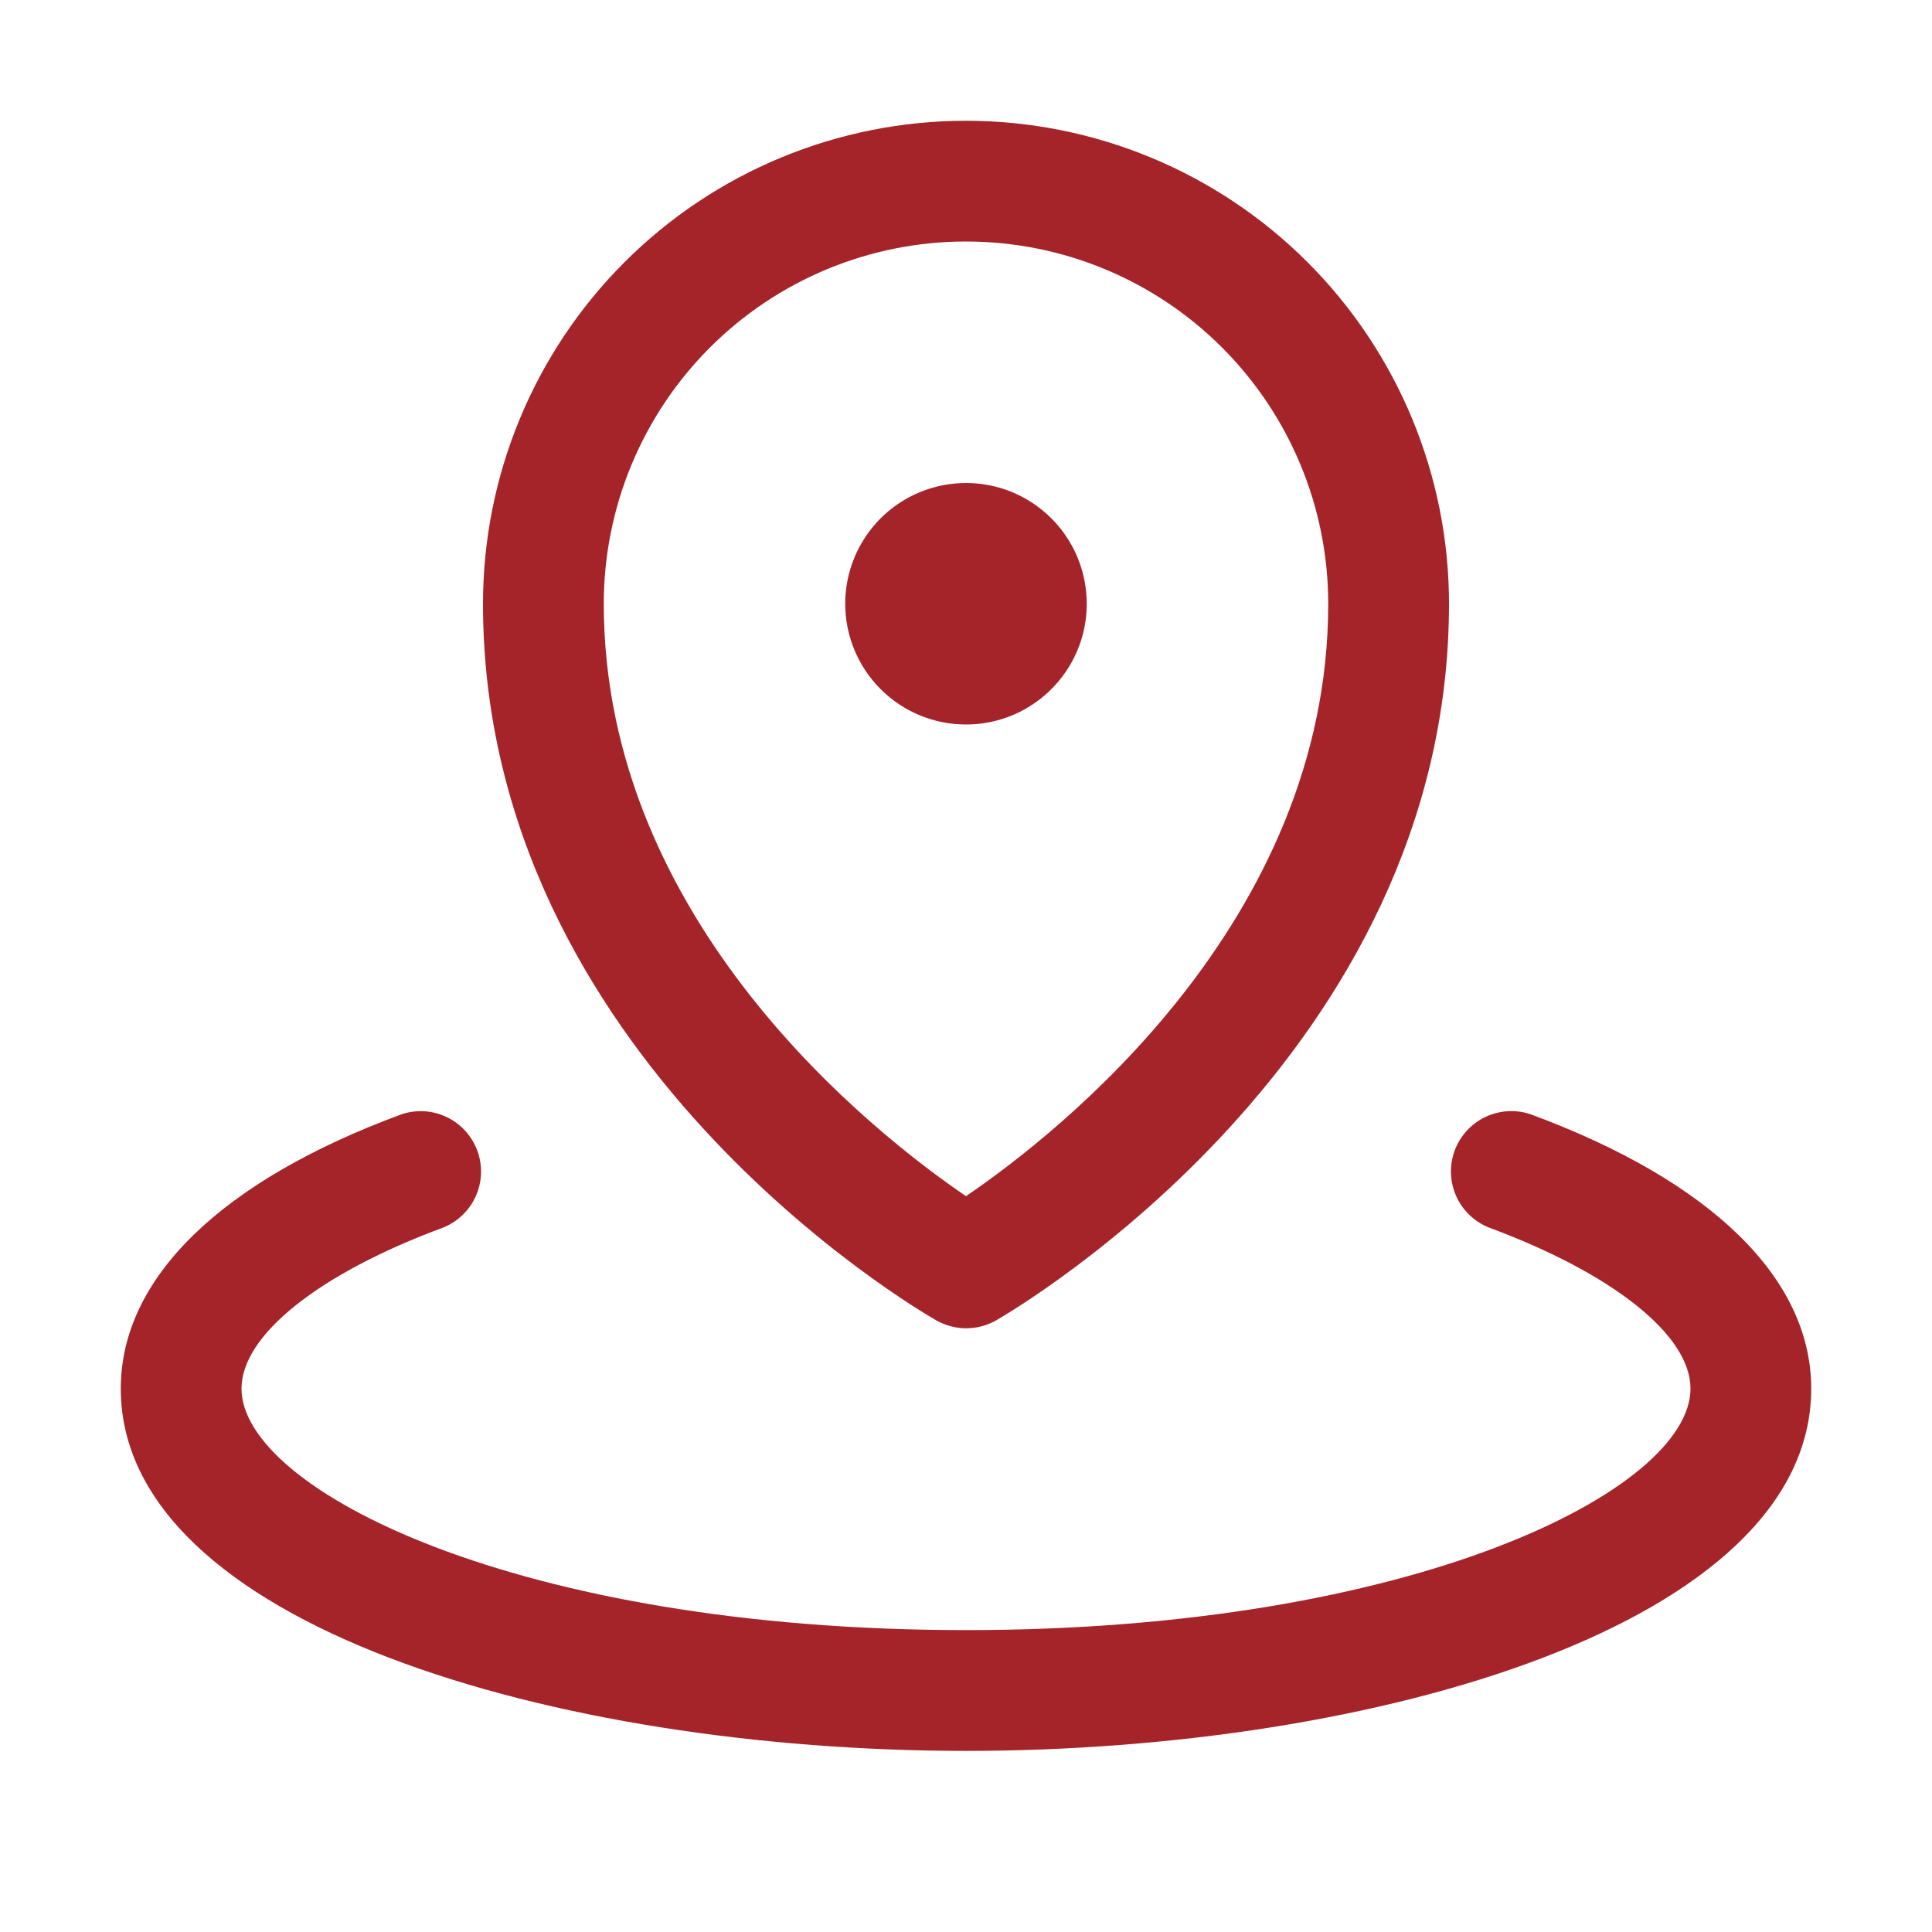 <svg width="35" height="35" viewBox="0 0 35 35" fill="none" xmlns="http://www.w3.org/2000/svg">
<path d="M15.312 10.938C15.312 10.505 15.441 10.082 15.681 9.722C15.921 9.362 16.263 9.082 16.663 8.917C17.063 8.751 17.502 8.708 17.927 8.792C18.351 8.876 18.741 9.085 19.047 9.391C19.353 9.697 19.561 10.086 19.645 10.511C19.73 10.935 19.687 11.375 19.521 11.775C19.355 12.174 19.075 12.516 18.715 12.756C18.356 12.997 17.933 13.125 17.5 13.125C16.92 13.125 16.363 12.895 15.953 12.484C15.543 12.074 15.312 11.518 15.312 10.938ZM8.75 10.938C8.75 8.617 9.672 6.391 11.313 4.75C12.954 3.109 15.179 2.188 17.5 2.188C19.821 2.188 22.046 3.109 23.687 4.75C25.328 6.391 26.25 8.617 26.25 10.938C26.25 19.134 18.378 23.726 18.047 23.919C17.882 24.013 17.695 24.063 17.504 24.063C17.314 24.063 17.127 24.013 16.961 23.919C16.622 23.726 8.75 19.141 8.75 10.938ZM10.938 10.938C10.938 16.707 15.838 20.537 17.5 21.67C19.161 20.538 24.062 16.707 24.062 10.938C24.062 9.197 23.371 7.528 22.14 6.297C20.91 5.066 19.241 4.375 17.5 4.375C15.759 4.375 14.09 5.066 12.86 6.297C11.629 7.528 10.938 9.197 10.938 10.938ZM27.723 20.184C27.453 20.095 27.16 20.114 26.905 20.237C26.649 20.36 26.452 20.577 26.353 20.843C26.255 21.109 26.264 21.403 26.378 21.663C26.492 21.922 26.703 22.127 26.965 22.235C29.222 23.07 30.625 24.188 30.625 25.156C30.625 26.983 25.632 29.531 17.5 29.531C9.368 29.531 4.375 26.983 4.375 25.156C4.375 24.188 5.778 23.07 8.035 22.236C8.297 22.128 8.508 21.924 8.622 21.664C8.736 21.404 8.745 21.111 8.647 20.845C8.548 20.579 8.351 20.361 8.095 20.238C7.84 20.115 7.547 20.096 7.278 20.185C3.995 21.395 2.188 23.162 2.188 25.156C2.188 29.419 10.078 31.719 17.5 31.719C24.922 31.719 32.812 29.419 32.812 25.156C32.812 23.162 31.005 21.395 27.723 20.184Z" fill="#A42429"/>
</svg>
